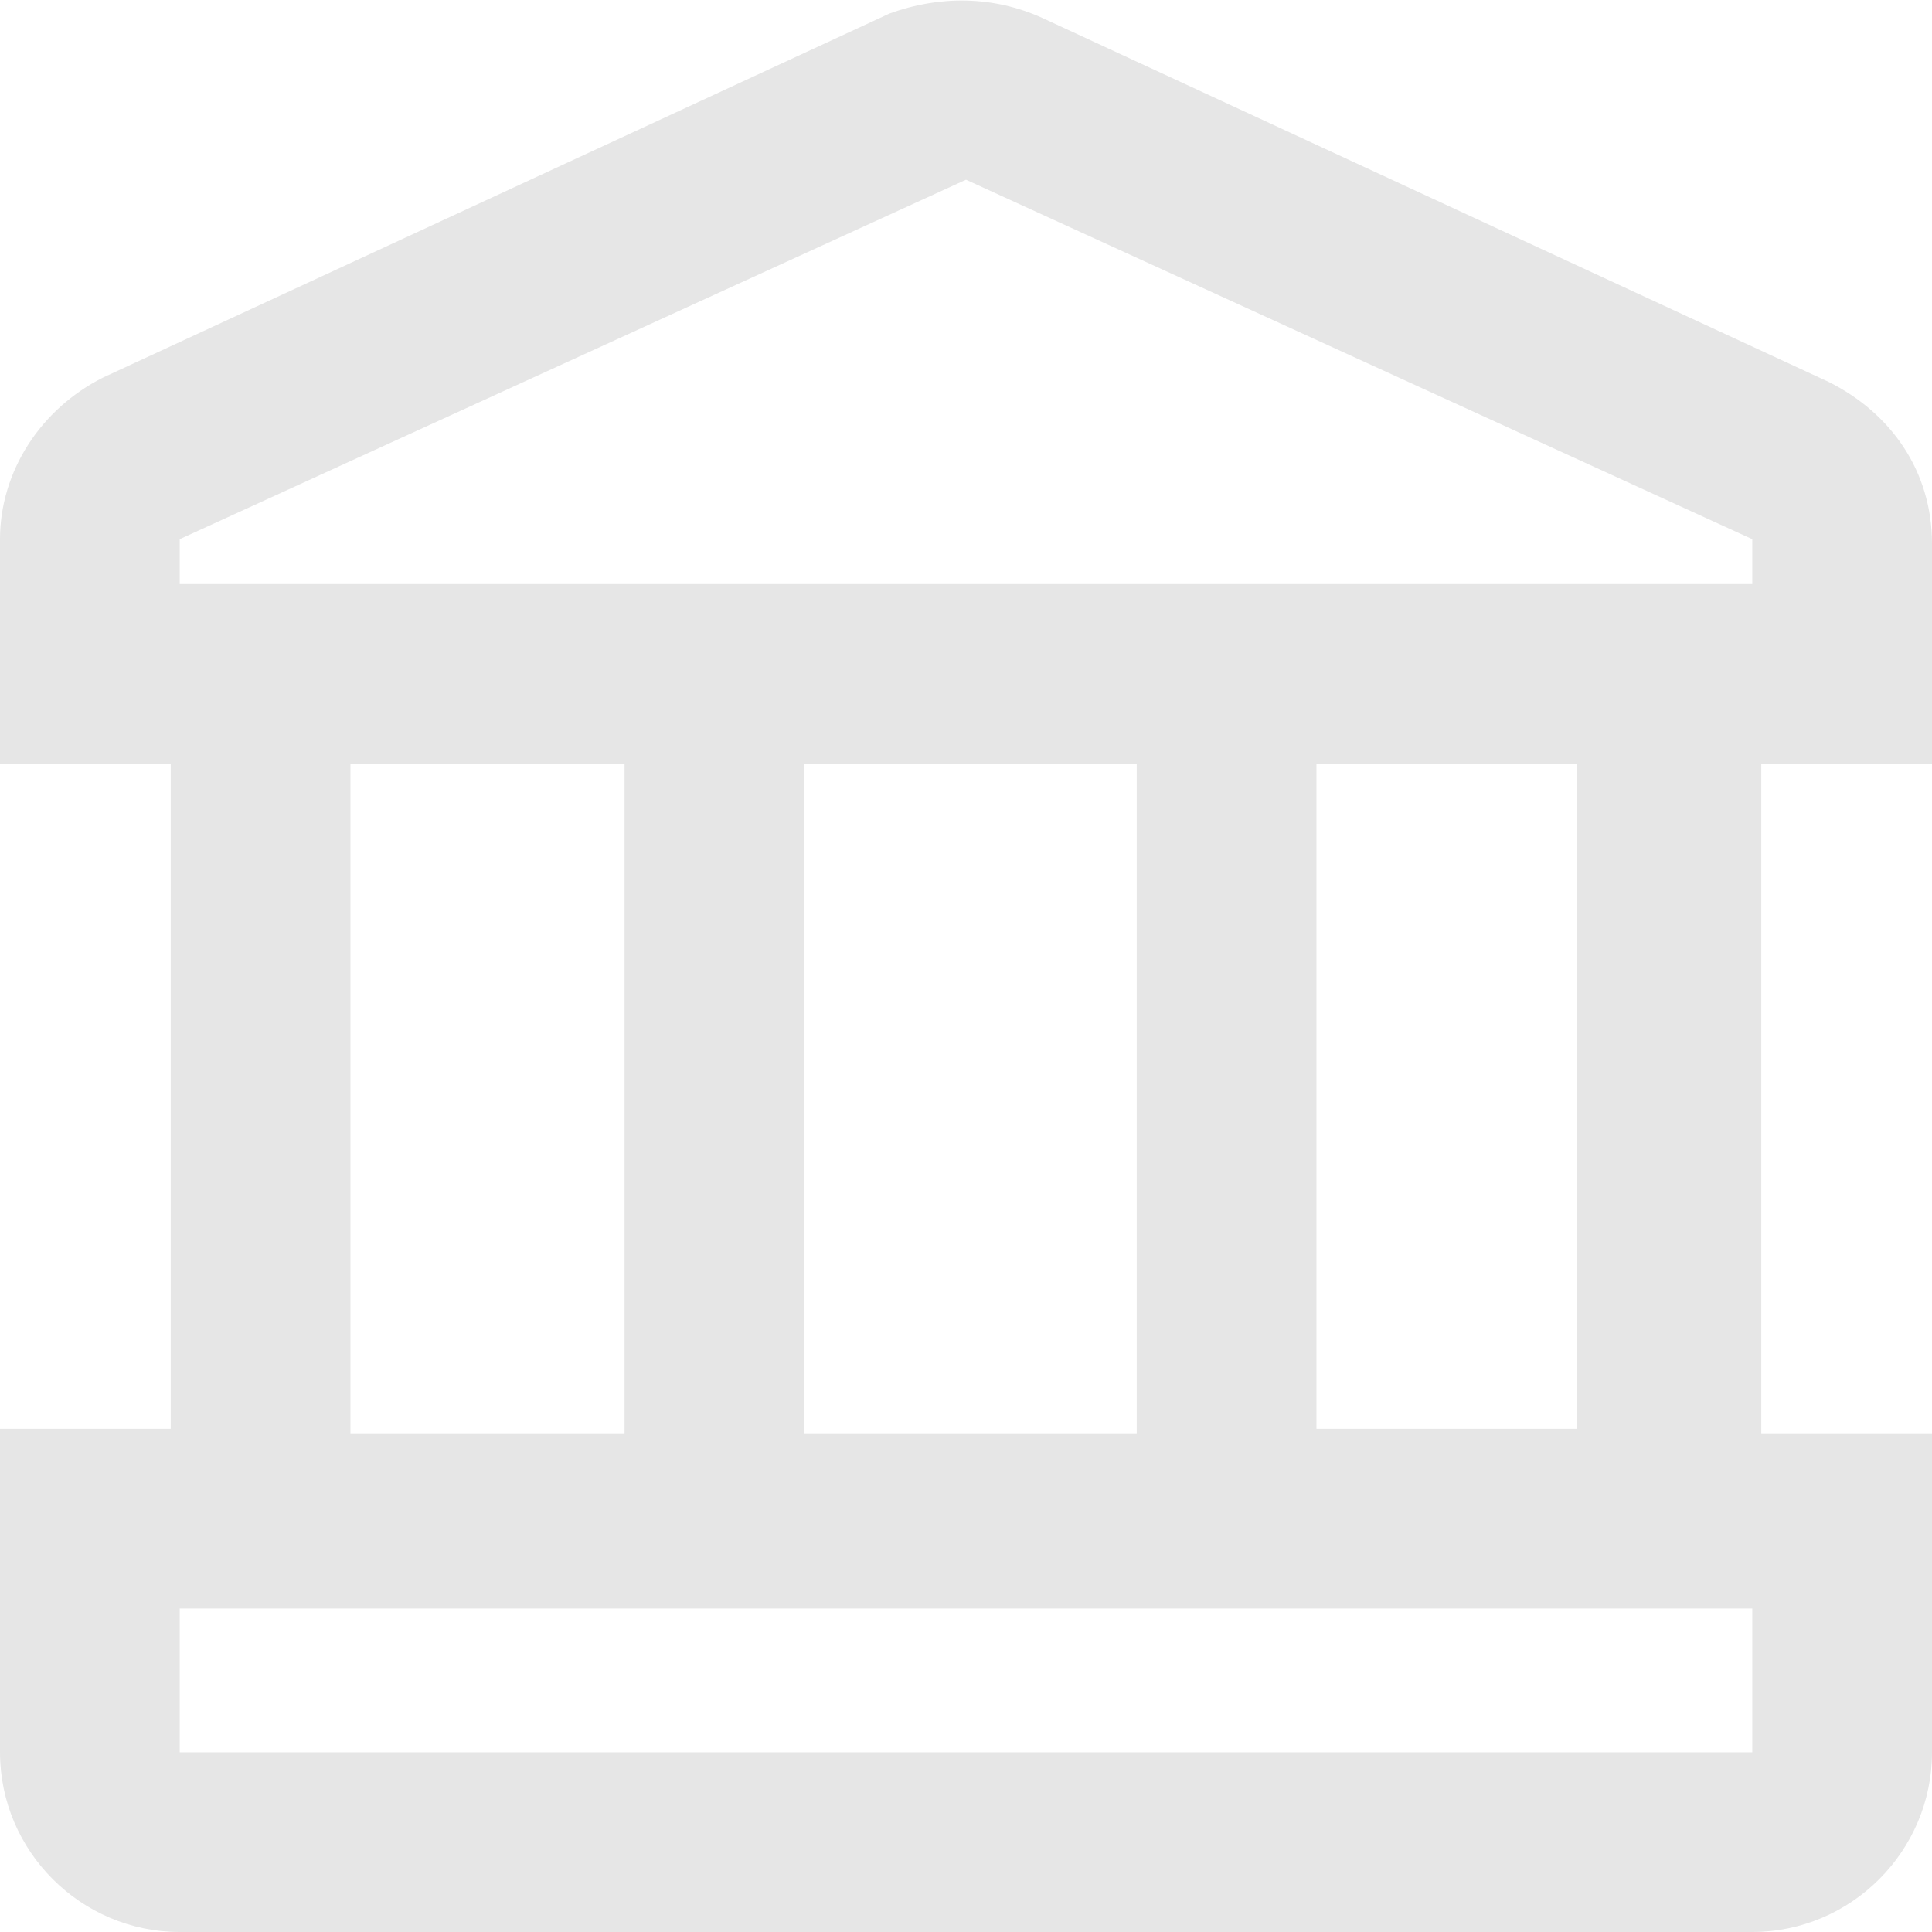 <?xml version="1.0" standalone="no"?><!DOCTYPE svg PUBLIC "-//W3C//DTD SVG 1.1//EN" "http://www.w3.org/Graphics/SVG/1.1/DTD/svg11.dtd"><svg t="1718099604578" class="icon" viewBox="0 0 1024 1024" version="1.1" xmlns="http://www.w3.org/2000/svg" p-id="121886" xmlns:xlink="http://www.w3.org/1999/xlink" width="200" height="200"><path d="M697.749 757.284h138.121V404.837h-138.121v352.447zM512 95.256L95.256 285.767v23.814h833.488v-23.814L512 95.256z m-85.73 309.581v354.828h176.223V404.837h-176.223z m-95.256 0H185.749v354.828h145.265V404.837zM928.744 852.54H95.256V928.744h833.488v-76.205zM552.484 9.526l416.744 192.893c33.34 16.67 54.772 47.628 54.772 85.73V404.837h-90.493v354.828H1024V928.744c0 52.391-42.865 95.256-95.256 95.256H95.256c-52.391 0-95.256-42.865-95.256-95.256v-171.46h90.493V404.837H0v-119.07c0-35.721 21.433-69.06 54.772-85.73L471.516 7.144c26.195-9.526 54.772-9.526 80.967 2.381z" fill="#e6e6e6" p-id="121887"></path></svg>
